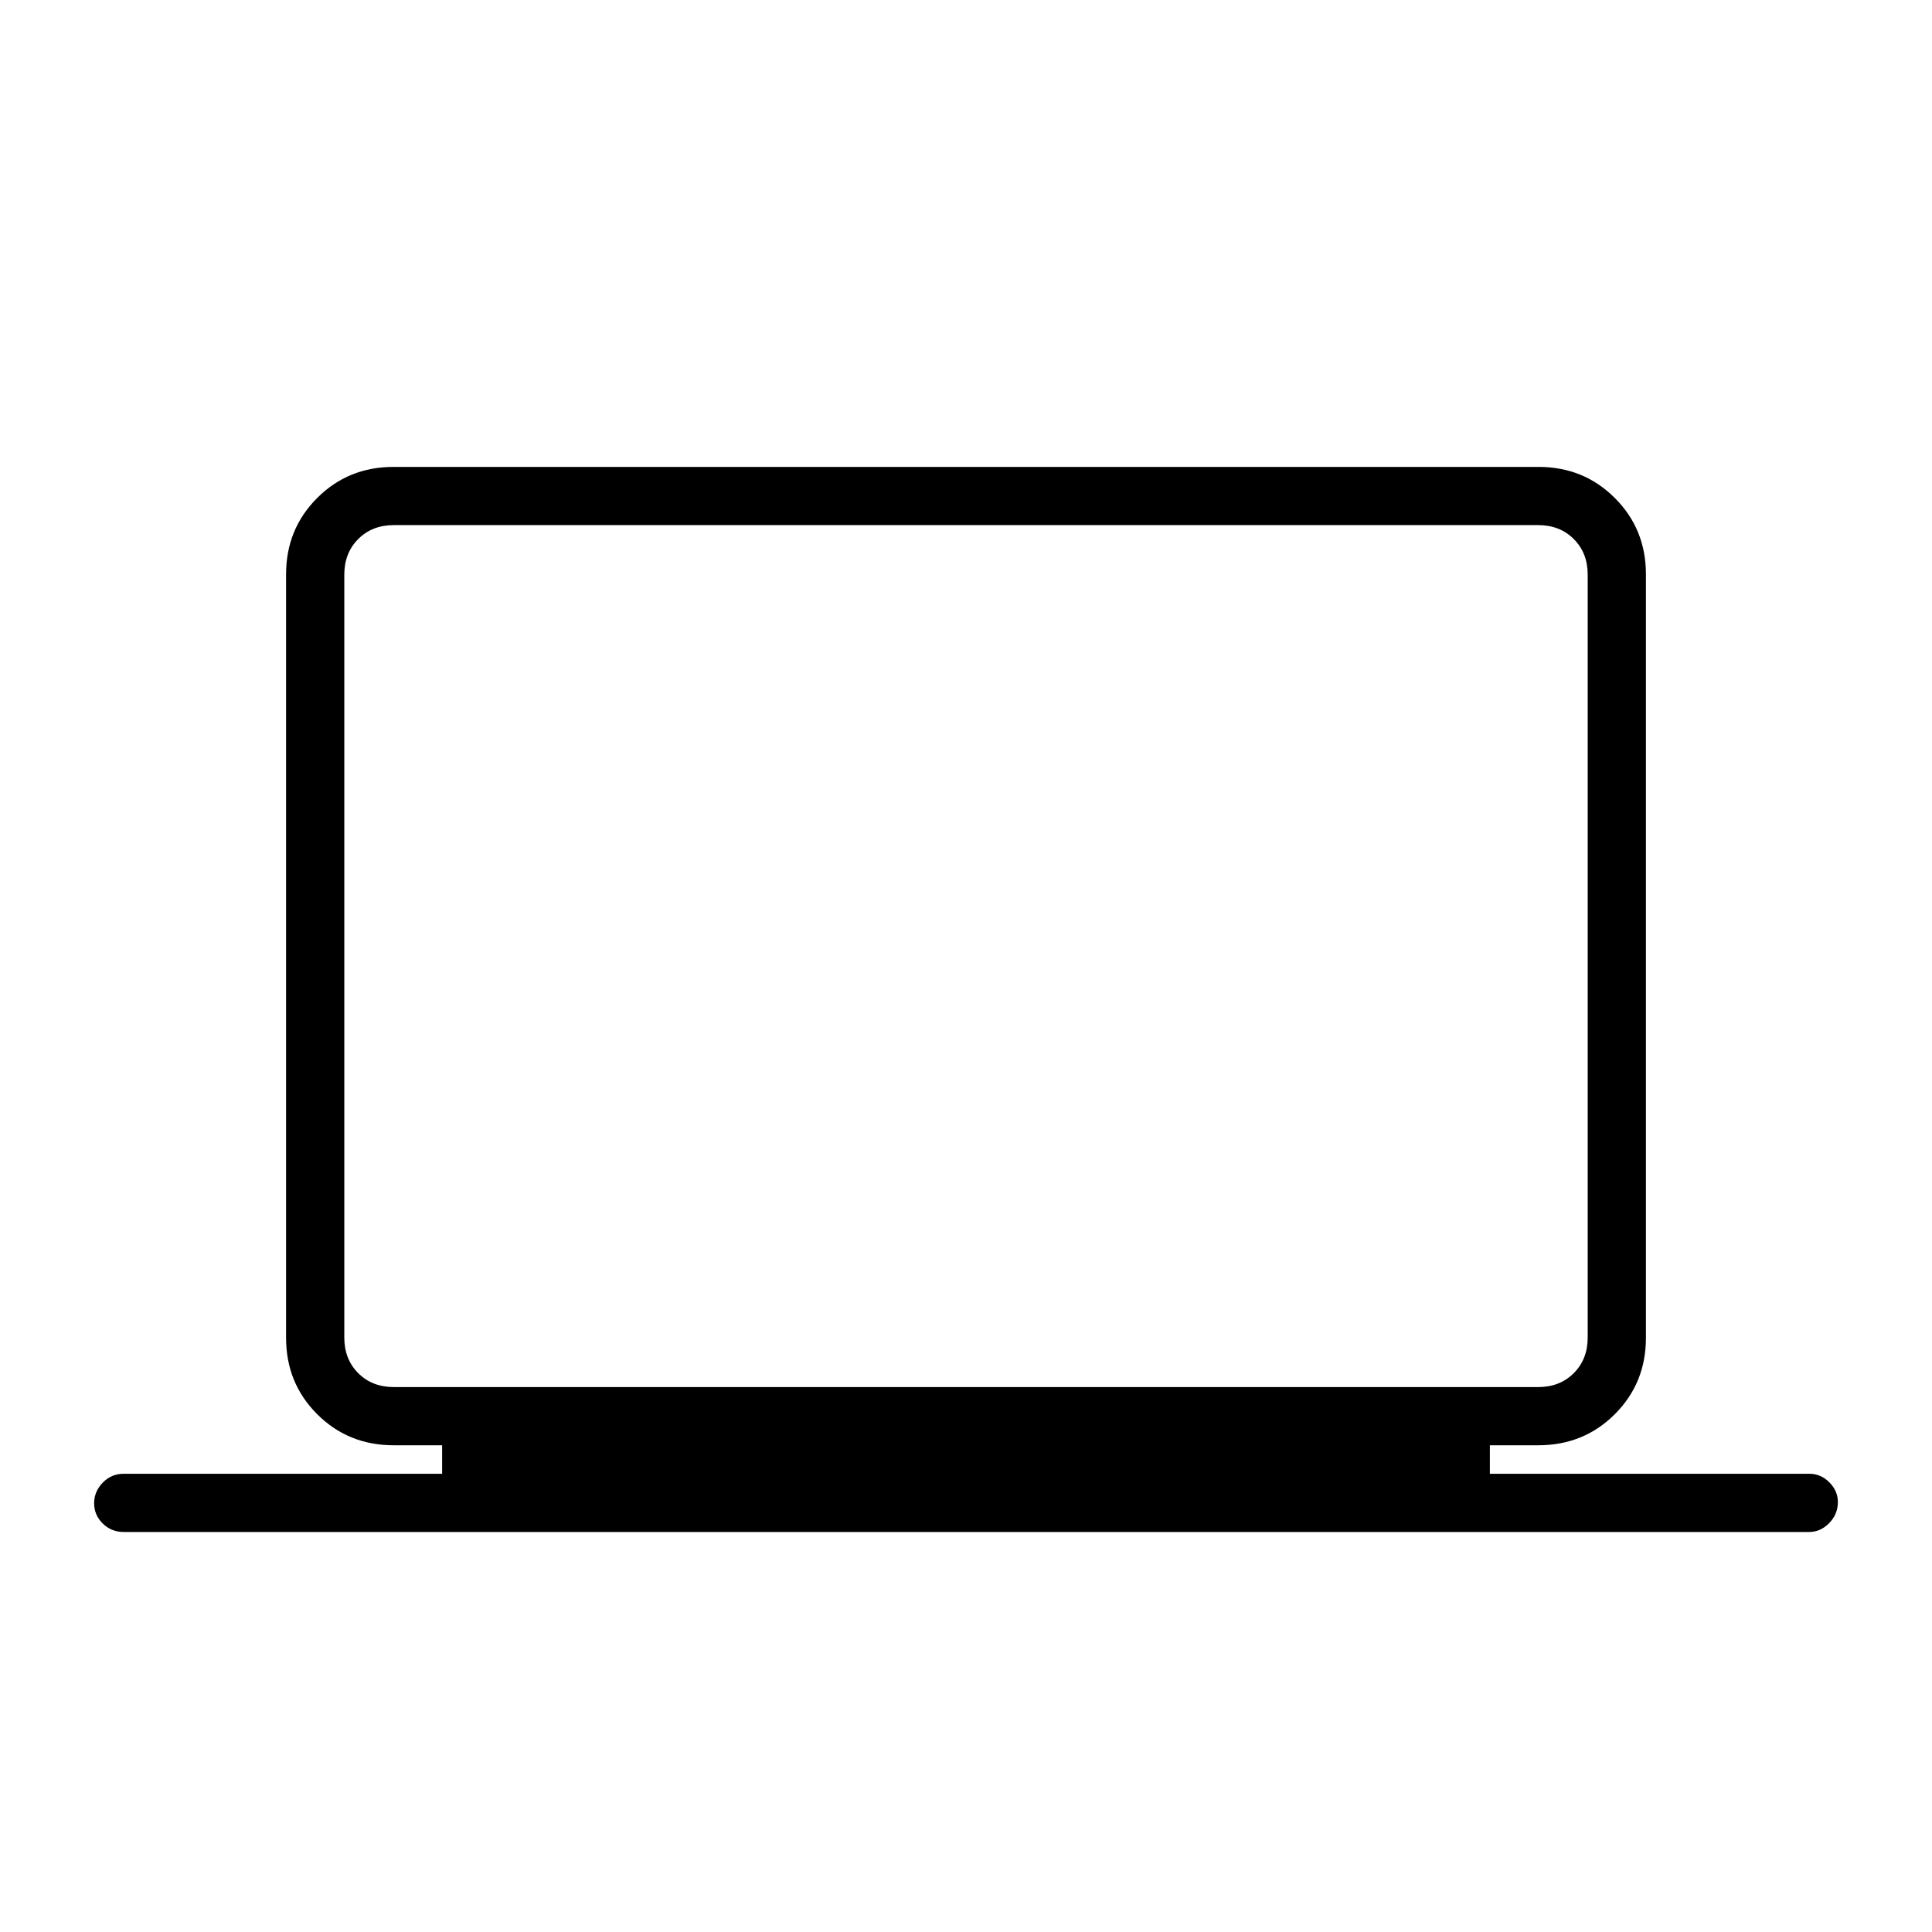 <svg xmlns="http://www.w3.org/2000/svg" height="20" viewBox="0 -960 960 960" width="20"><path d="M61.42-198.77q-6.1 0-10.38-4.21-4.27-4.21-4.27-10.04 0-5.83 4.27-10.25 4.28-4.42 10.38-4.42h158.27v-14.16h-24q-22.64 0-38.09-15.45-15.45-15.45-15.45-37.92v-379.41q0-22.47 15.45-37.92Q173.05-728 195.52-728h568.96q22.47 0 37.92 15.45 15.45 15.45 15.45 37.92v379.41q0 22.47-15.45 37.92-15.45 15.45-38.09 15.45h-24v14.16h158.84q5.59 0 9.83 4.24 4.25 4.24 4.25 9.82 0 6.01-4.3 10.44-4.3 4.42-9.97 4.42H61.42Zm134.27-72h568.62q10.77 0 17.69-6.92 6.92-6.93 6.92-17.69v-379.08q0-10.77-6.92-17.69-6.92-6.93-17.69-6.93H195.69q-10.77 0-17.69 6.93-6.92 6.92-6.92 17.69v379.08q0 10.76 6.92 17.69 6.92 6.92 17.69 6.92Zm-24.61 0v-428.31 428.31Z"/></svg>